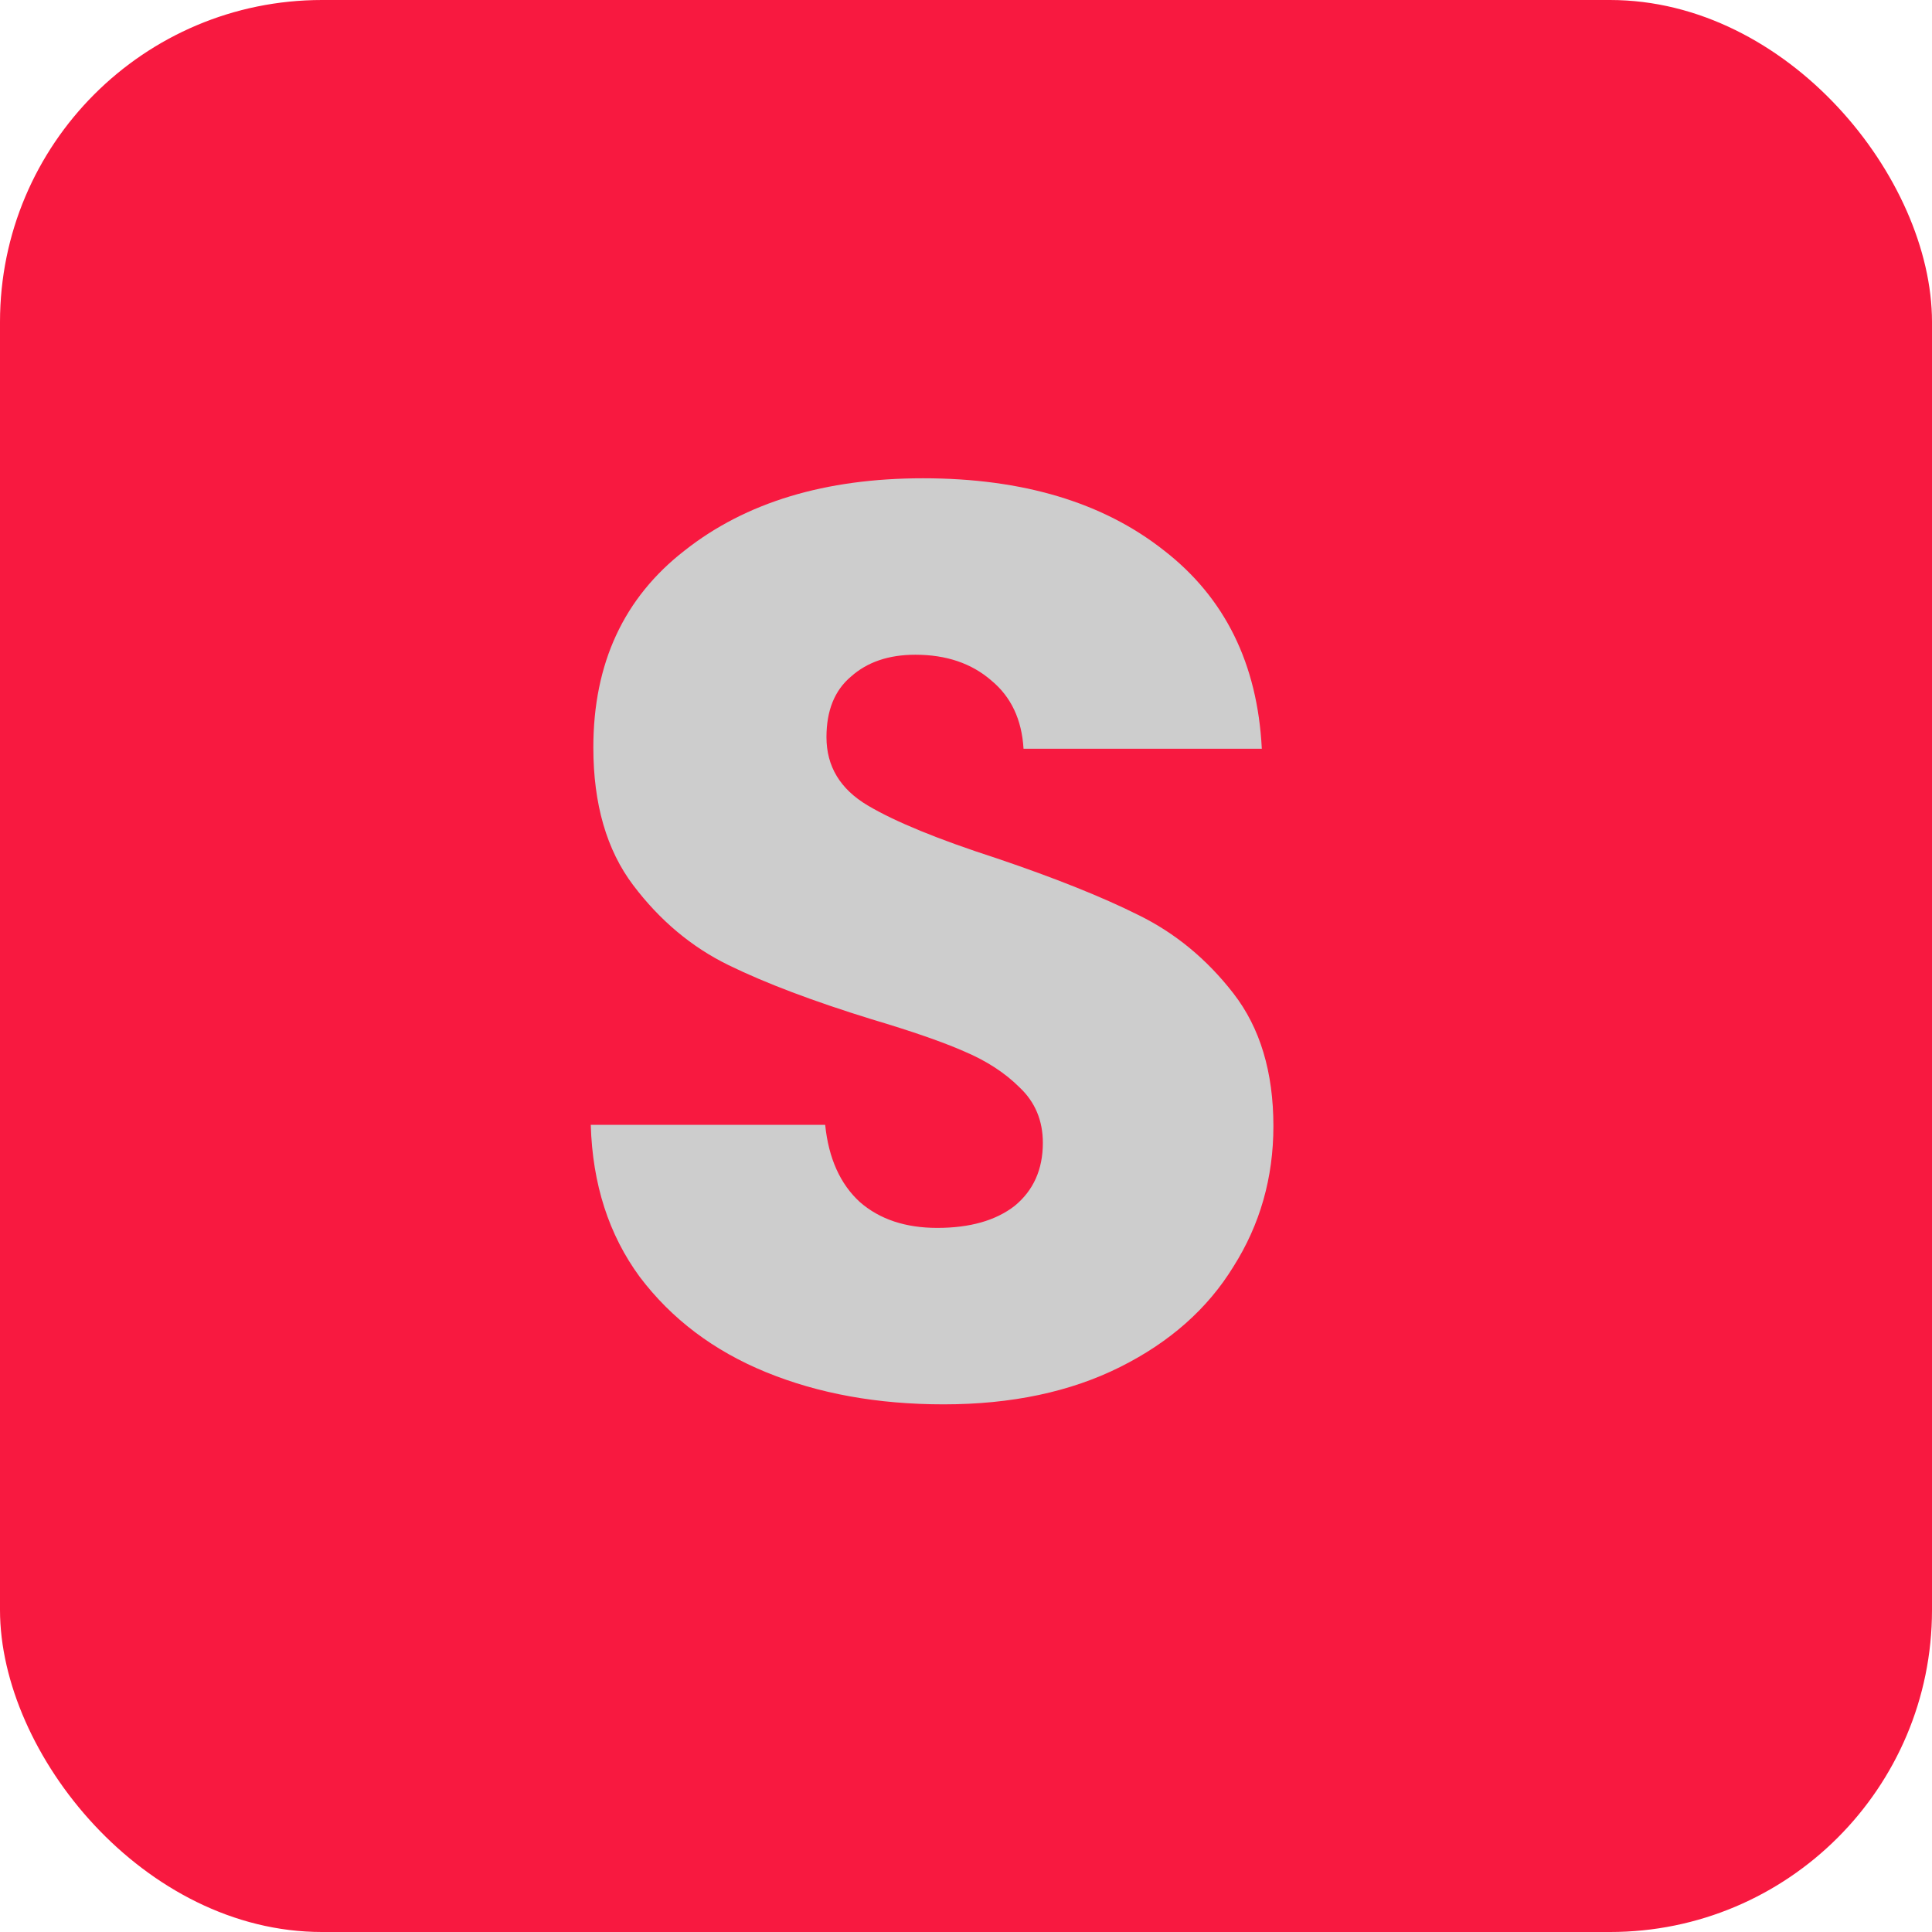 <svg width="36" height="36" viewBox="0 0 36 36" fill="none" xmlns="http://www.w3.org/2000/svg">
<rect width="36" height="36" rx="6" fill="#F81940"/>
<path d="M17.584 26.168C16.352 26.168 15.248 25.968 14.272 25.568C13.296 25.168 12.512 24.576 11.92 23.792C11.344 23.008 11.04 22.064 11.008 20.96H15.376C15.44 21.584 15.656 22.064 16.024 22.4C16.392 22.72 16.872 22.88 17.464 22.88C18.072 22.88 18.552 22.744 18.904 22.472C19.256 22.184 19.432 21.792 19.432 21.296C19.432 20.88 19.288 20.536 19 20.264C18.728 19.992 18.384 19.768 17.968 19.592C17.568 19.416 16.992 19.216 16.24 18.992C15.152 18.656 14.264 18.32 13.576 17.984C12.888 17.648 12.296 17.152 11.8 16.496C11.304 15.84 11.056 14.984 11.056 13.928C11.056 12.36 11.624 11.136 12.76 10.256C13.896 9.36 15.376 8.912 17.2 8.912C19.056 8.912 20.552 9.36 21.688 10.256C22.824 11.136 23.432 12.368 23.512 13.952H19.072C19.04 13.408 18.84 12.984 18.472 12.68C18.104 12.36 17.632 12.2 17.056 12.2C16.56 12.2 16.16 12.336 15.856 12.608C15.552 12.864 15.4 13.24 15.4 13.736C15.4 14.28 15.656 14.704 16.168 15.008C16.68 15.312 17.48 15.64 18.568 15.992C19.656 16.36 20.536 16.712 21.208 17.048C21.896 17.384 22.488 17.872 22.984 18.512C23.48 19.152 23.728 19.976 23.728 20.984C23.728 21.944 23.48 22.816 22.984 23.6C22.504 24.384 21.8 25.008 20.872 25.472C19.944 25.936 18.848 26.168 17.584 26.168Z" fill="#cdcdcd"/>
<defs>
<linearGradient id="paint0_linear" x1="17.5" y1="0" x2="17.5" y2="36" gradientUnits="userSpaceOnUse">
<stop stop-color="#6E6E7E"/>
<stop offset="1" stop-color="#666270"/>
</linearGradient>
</defs>
</svg>

